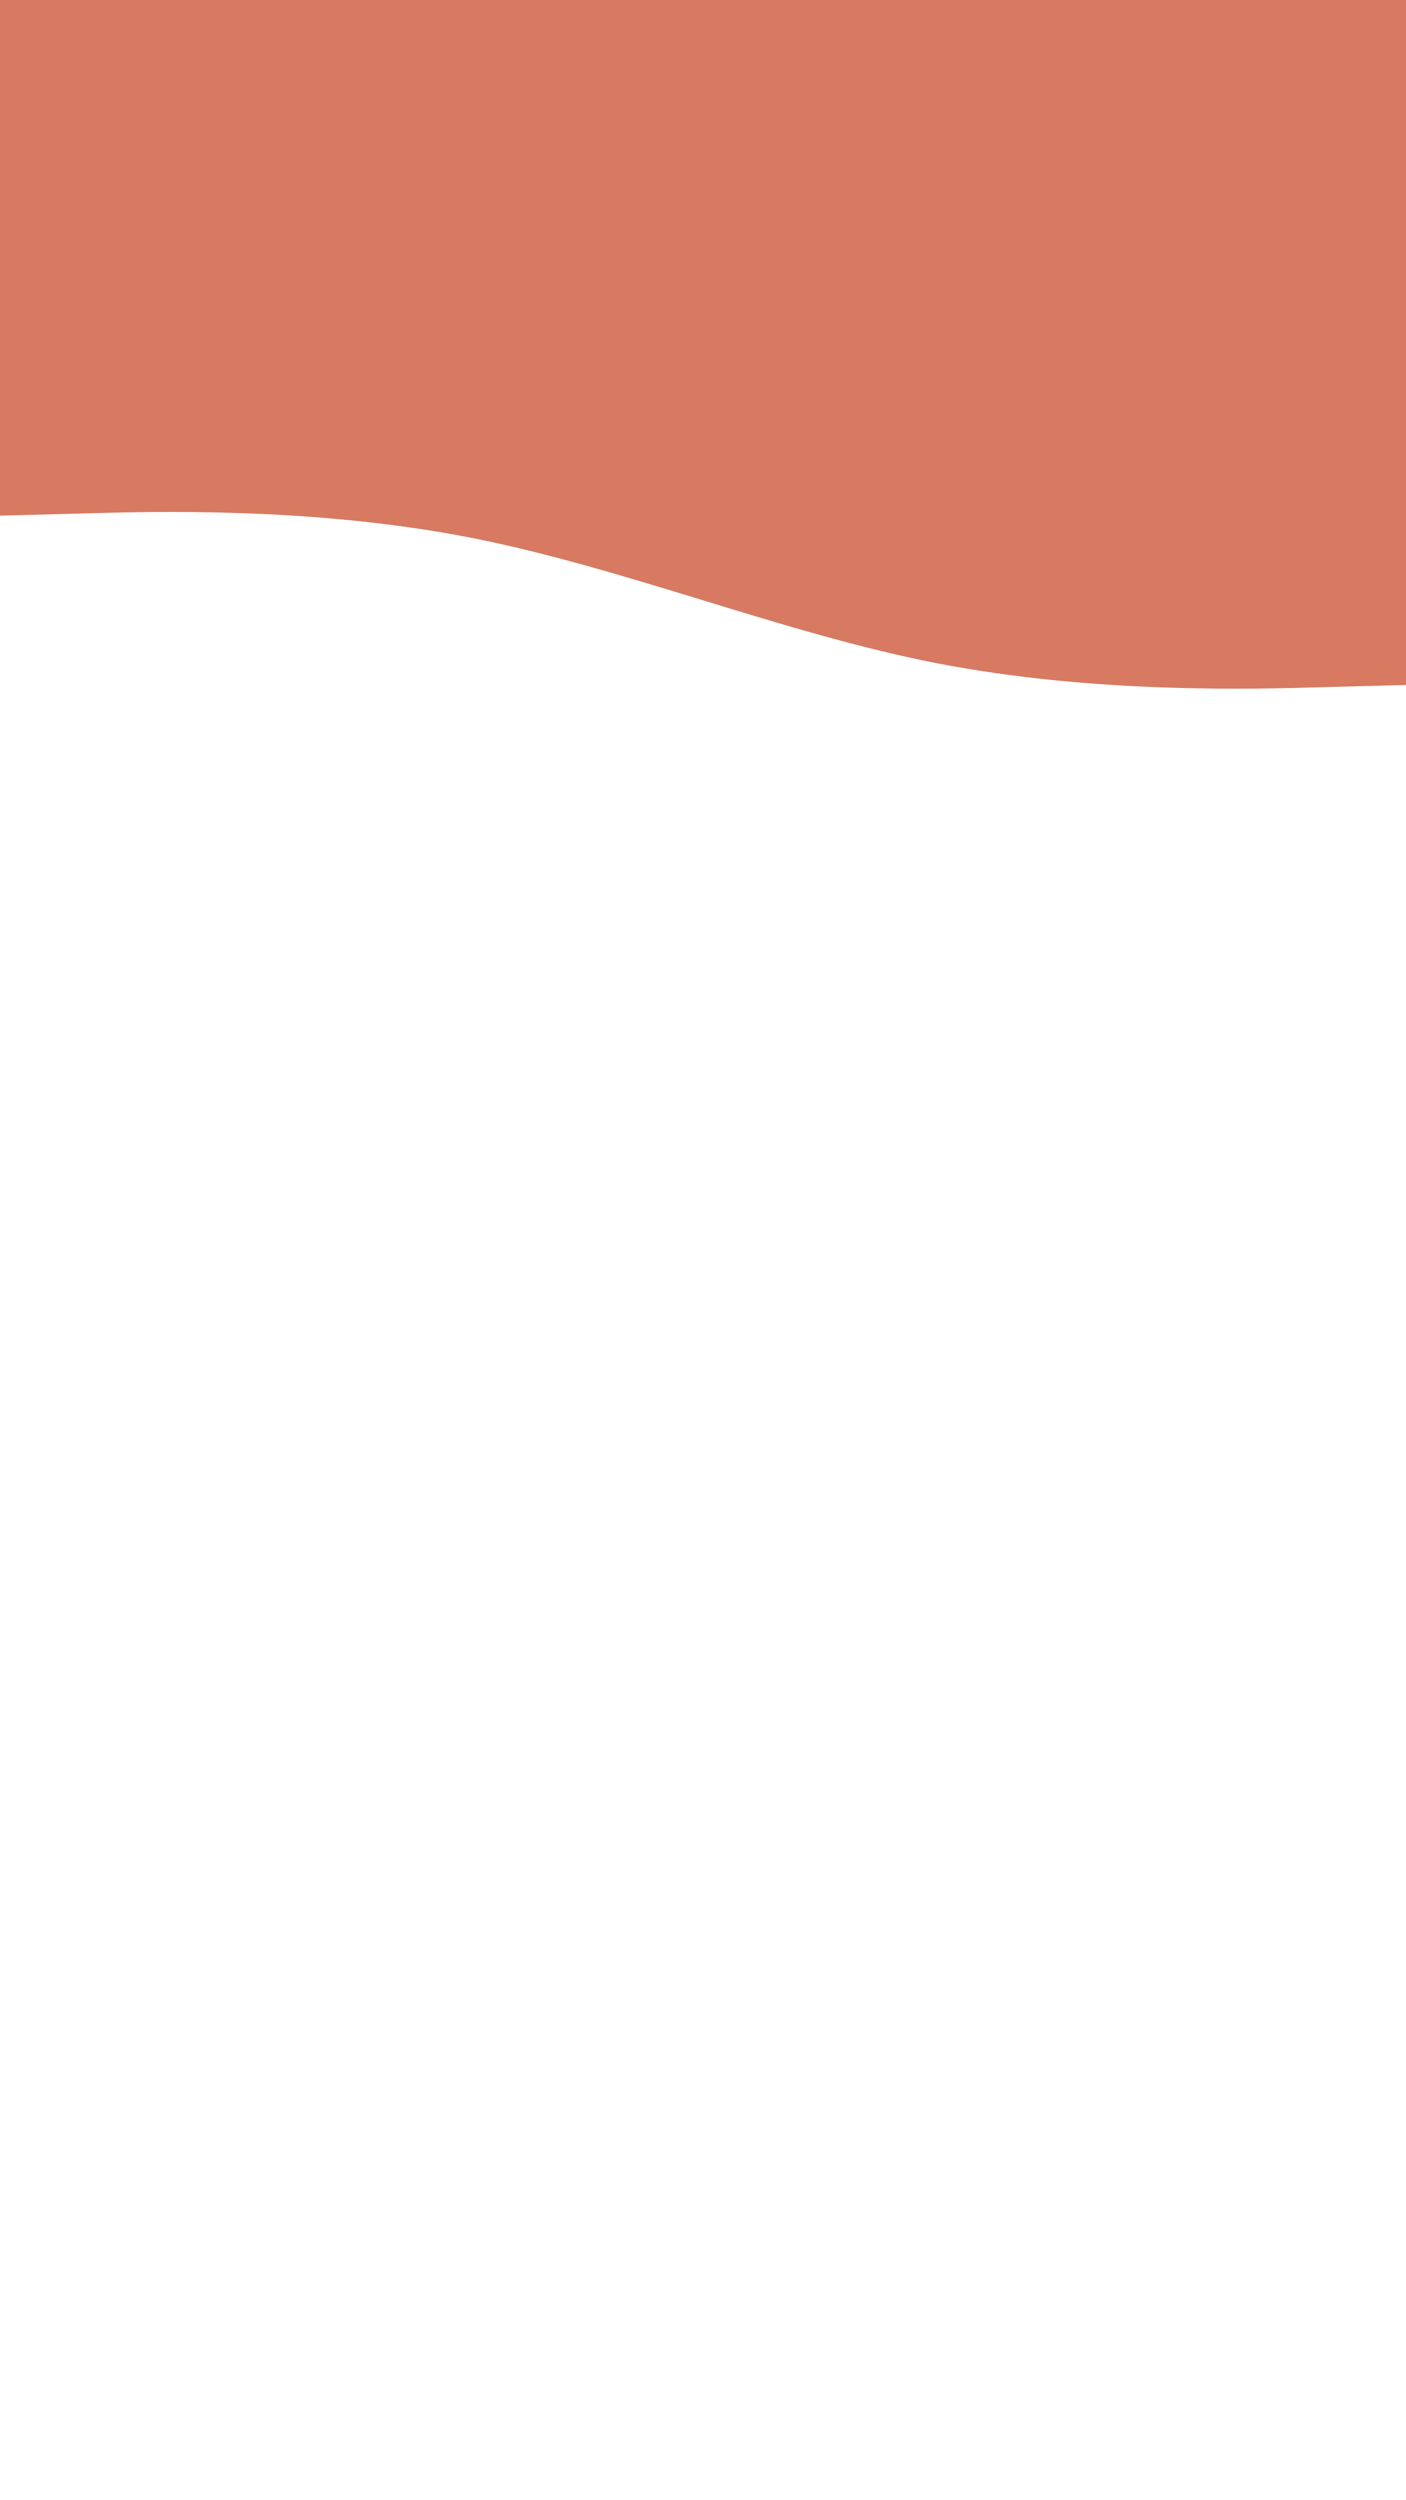 <svg id="visual" viewBox="0 0 540 960" width="540" height="960" xmlns="http://www.w3.org/2000/svg" xmlns:xlink="http://www.w3.org/1999/xlink" version="1.1"><path d="M0 198L30 197.2C60 196.3 120 194.7 180 206.3C240 218 300 243 360 254.7C420 266.3 480 264.7 510 263.8L540 263L540 0L510 0C480 0 420 0 360 0C300 0 240 0 180 0C120 0 60 0 30 0L0 0Z" fill="#D77A61" stroke-linecap="round" stroke-linejoin="miter"></path></svg>